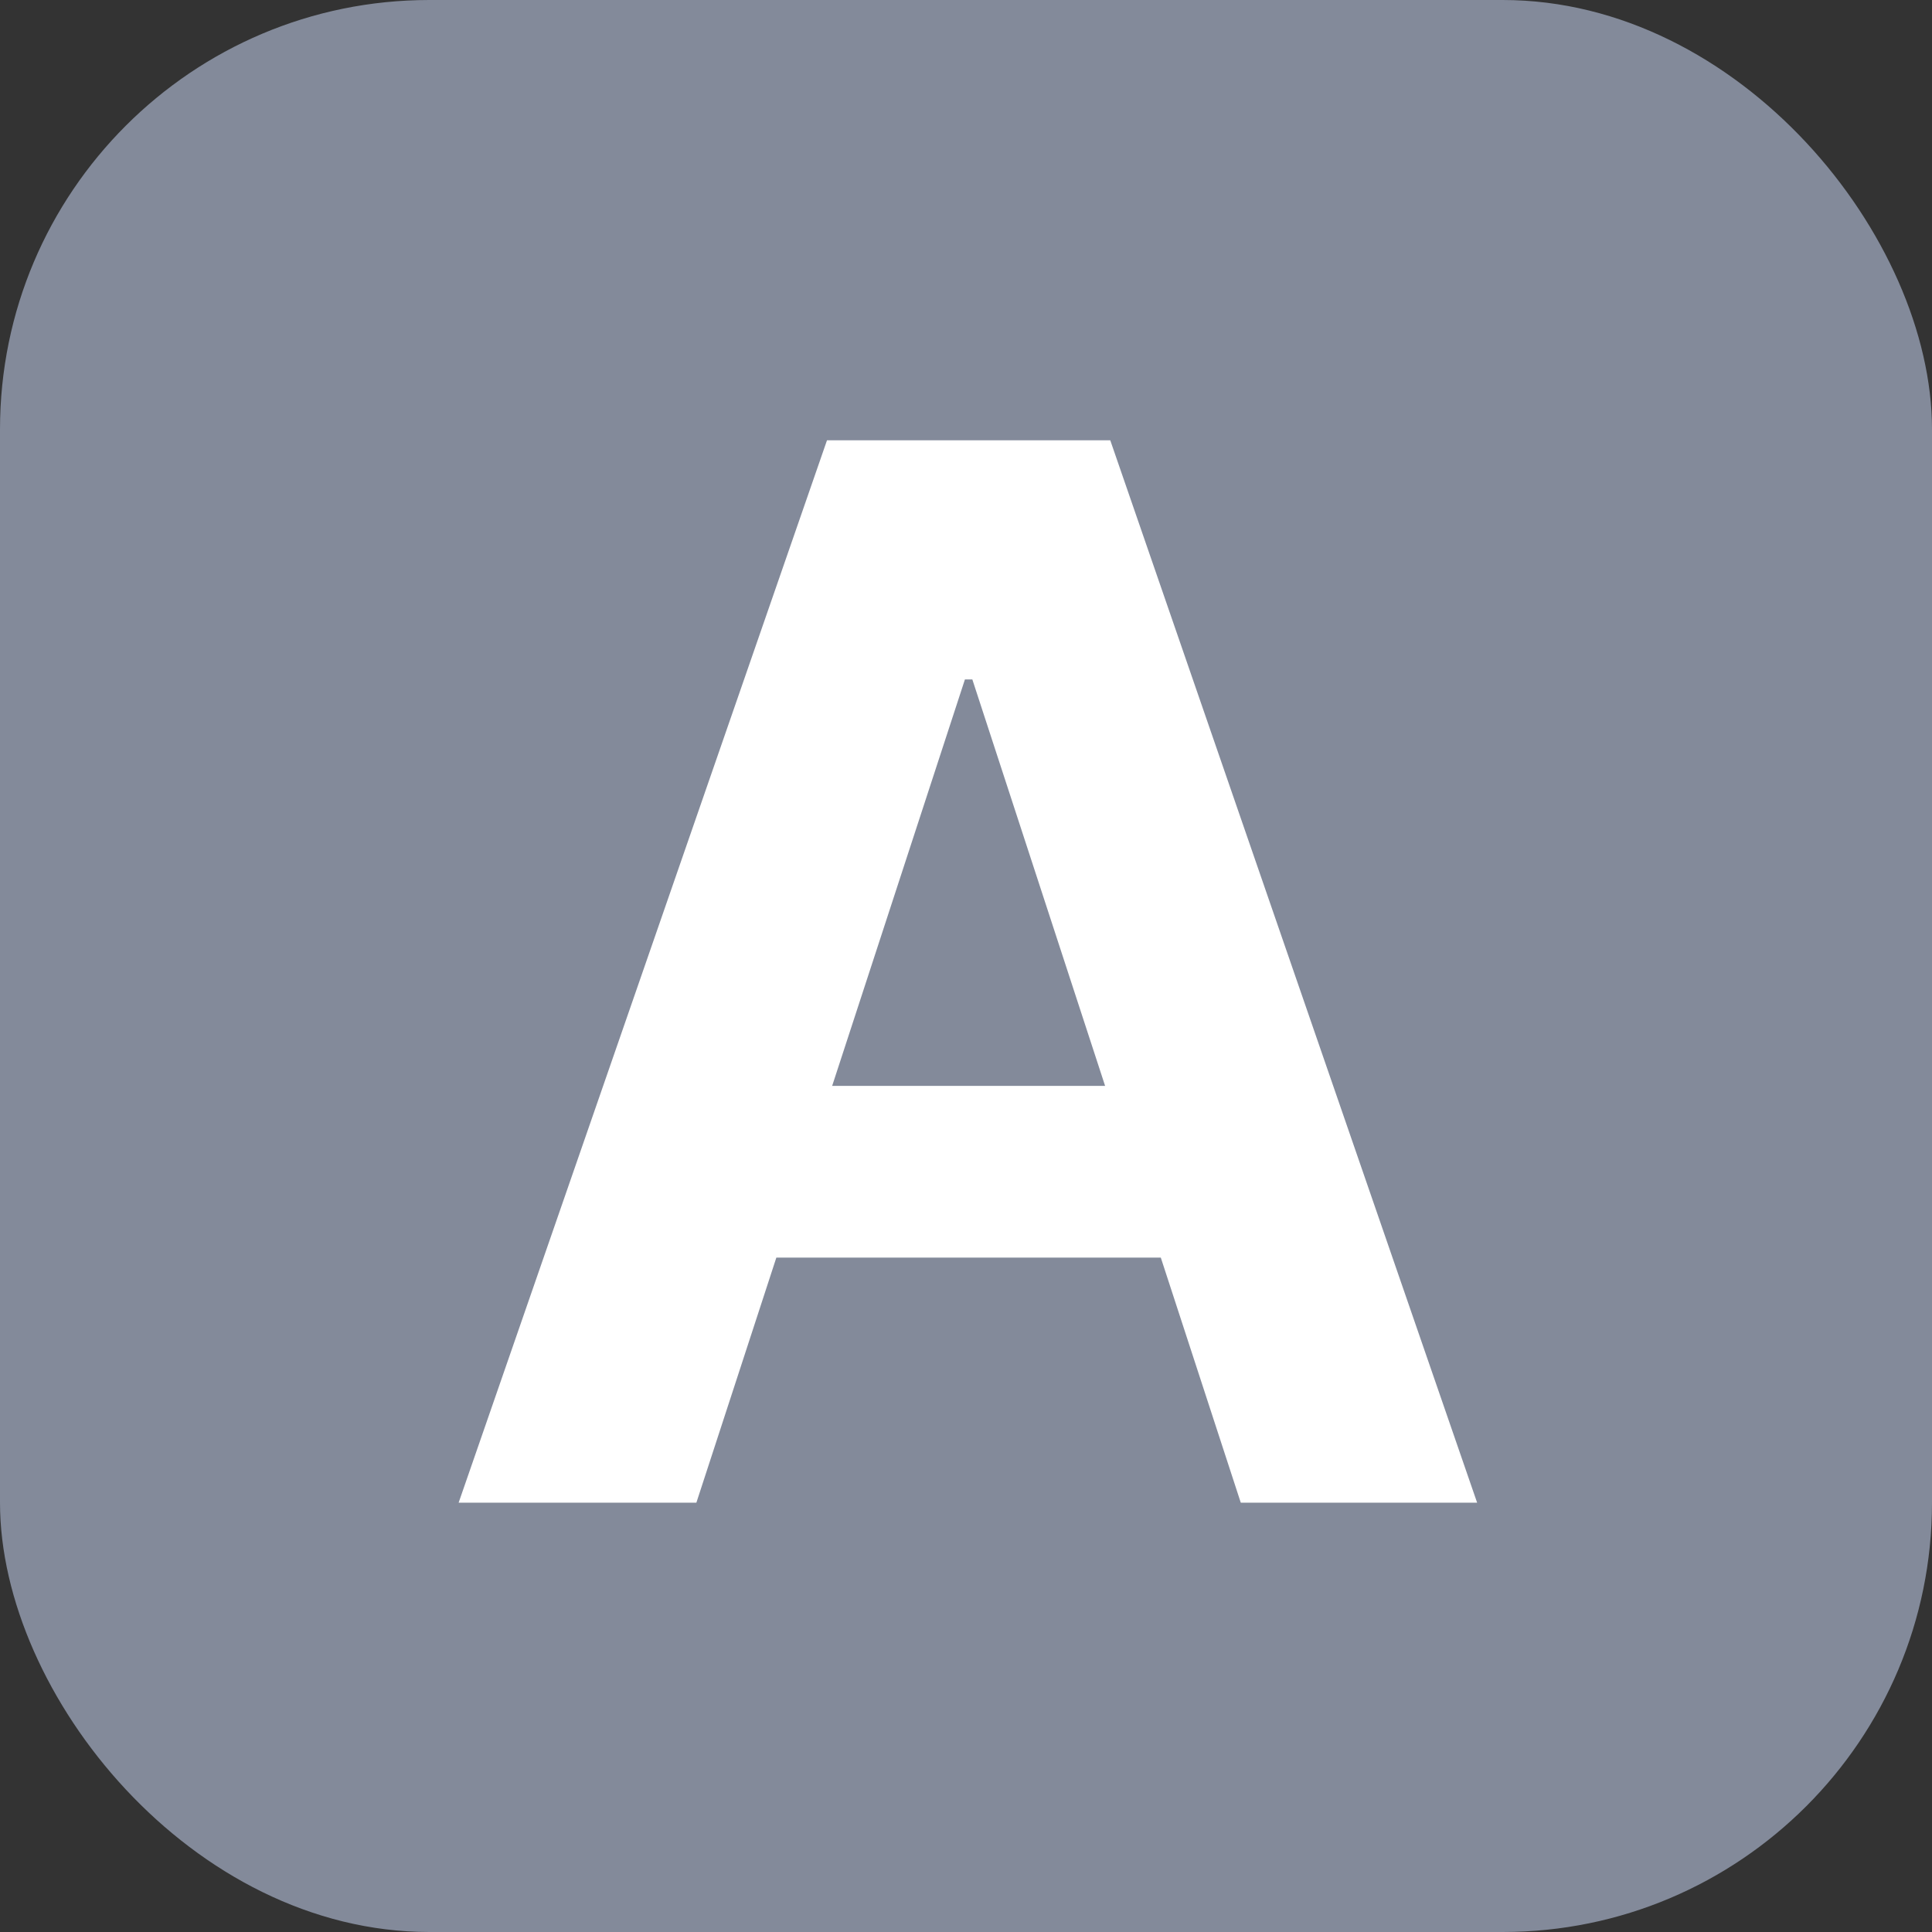 <svg width="18" height="18" viewBox="0 0 18 18" fill="none" xmlns="http://www.w3.org/2000/svg">
<rect x="0" y="0" width="18" height="18" fill="#333333" stroke="none"/>
<rect width="18" height="18" rx="4" fill="#838A9A"/>
<path d="M6.488 14L7.233 11.717H10.815L11.56 14H13.762L10.344 4.102H7.705L4.273 14H6.488ZM7.753 10.117L8.99 6.33H9.059L10.296 10.117H7.753Z" fill="white"/>
</svg>
